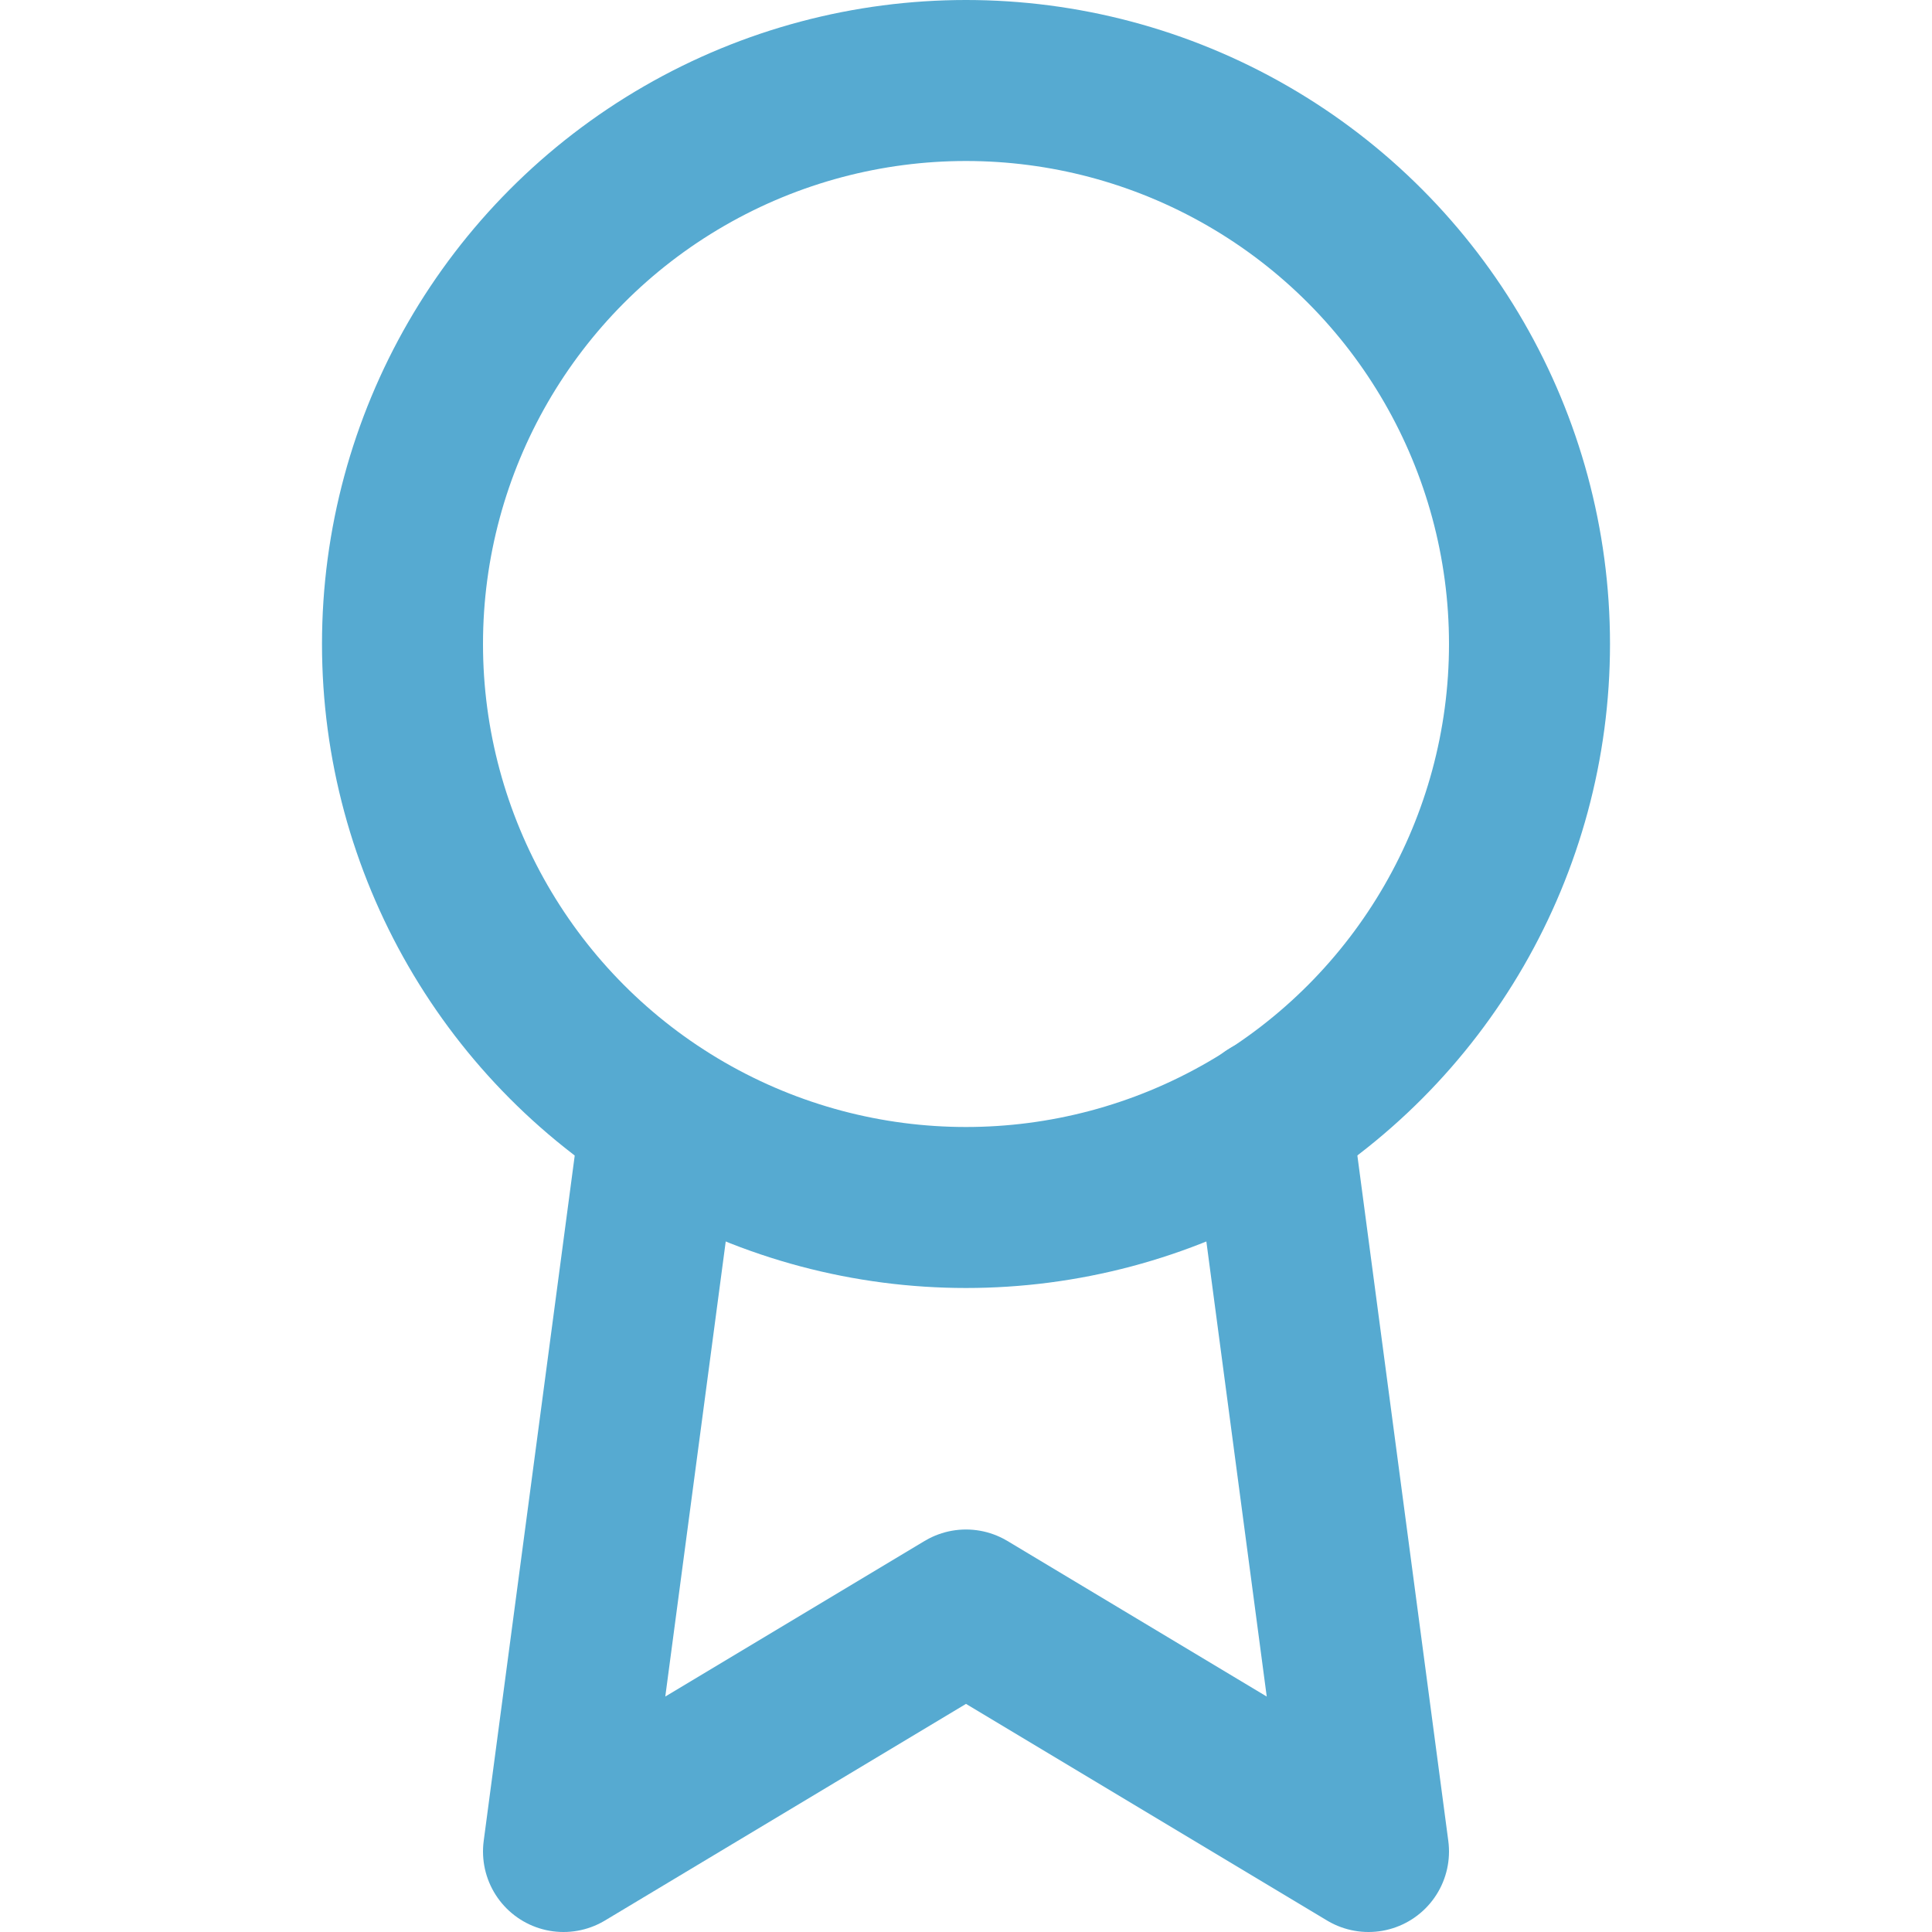 <svg xmlns="http://www.w3.org/2000/svg" width="24" height="24" viewBox="0 0 24 24" fill="none" stroke="#56aad1" stroke-width="2" stroke-linecap="round" stroke-linejoin="round" class="feather feather-award"><circle cx="12" cy="8" r="7"></circle><polyline points="8.21 13.89 7 23 12 20 17 23 15.79 13.88"></polyline></svg>